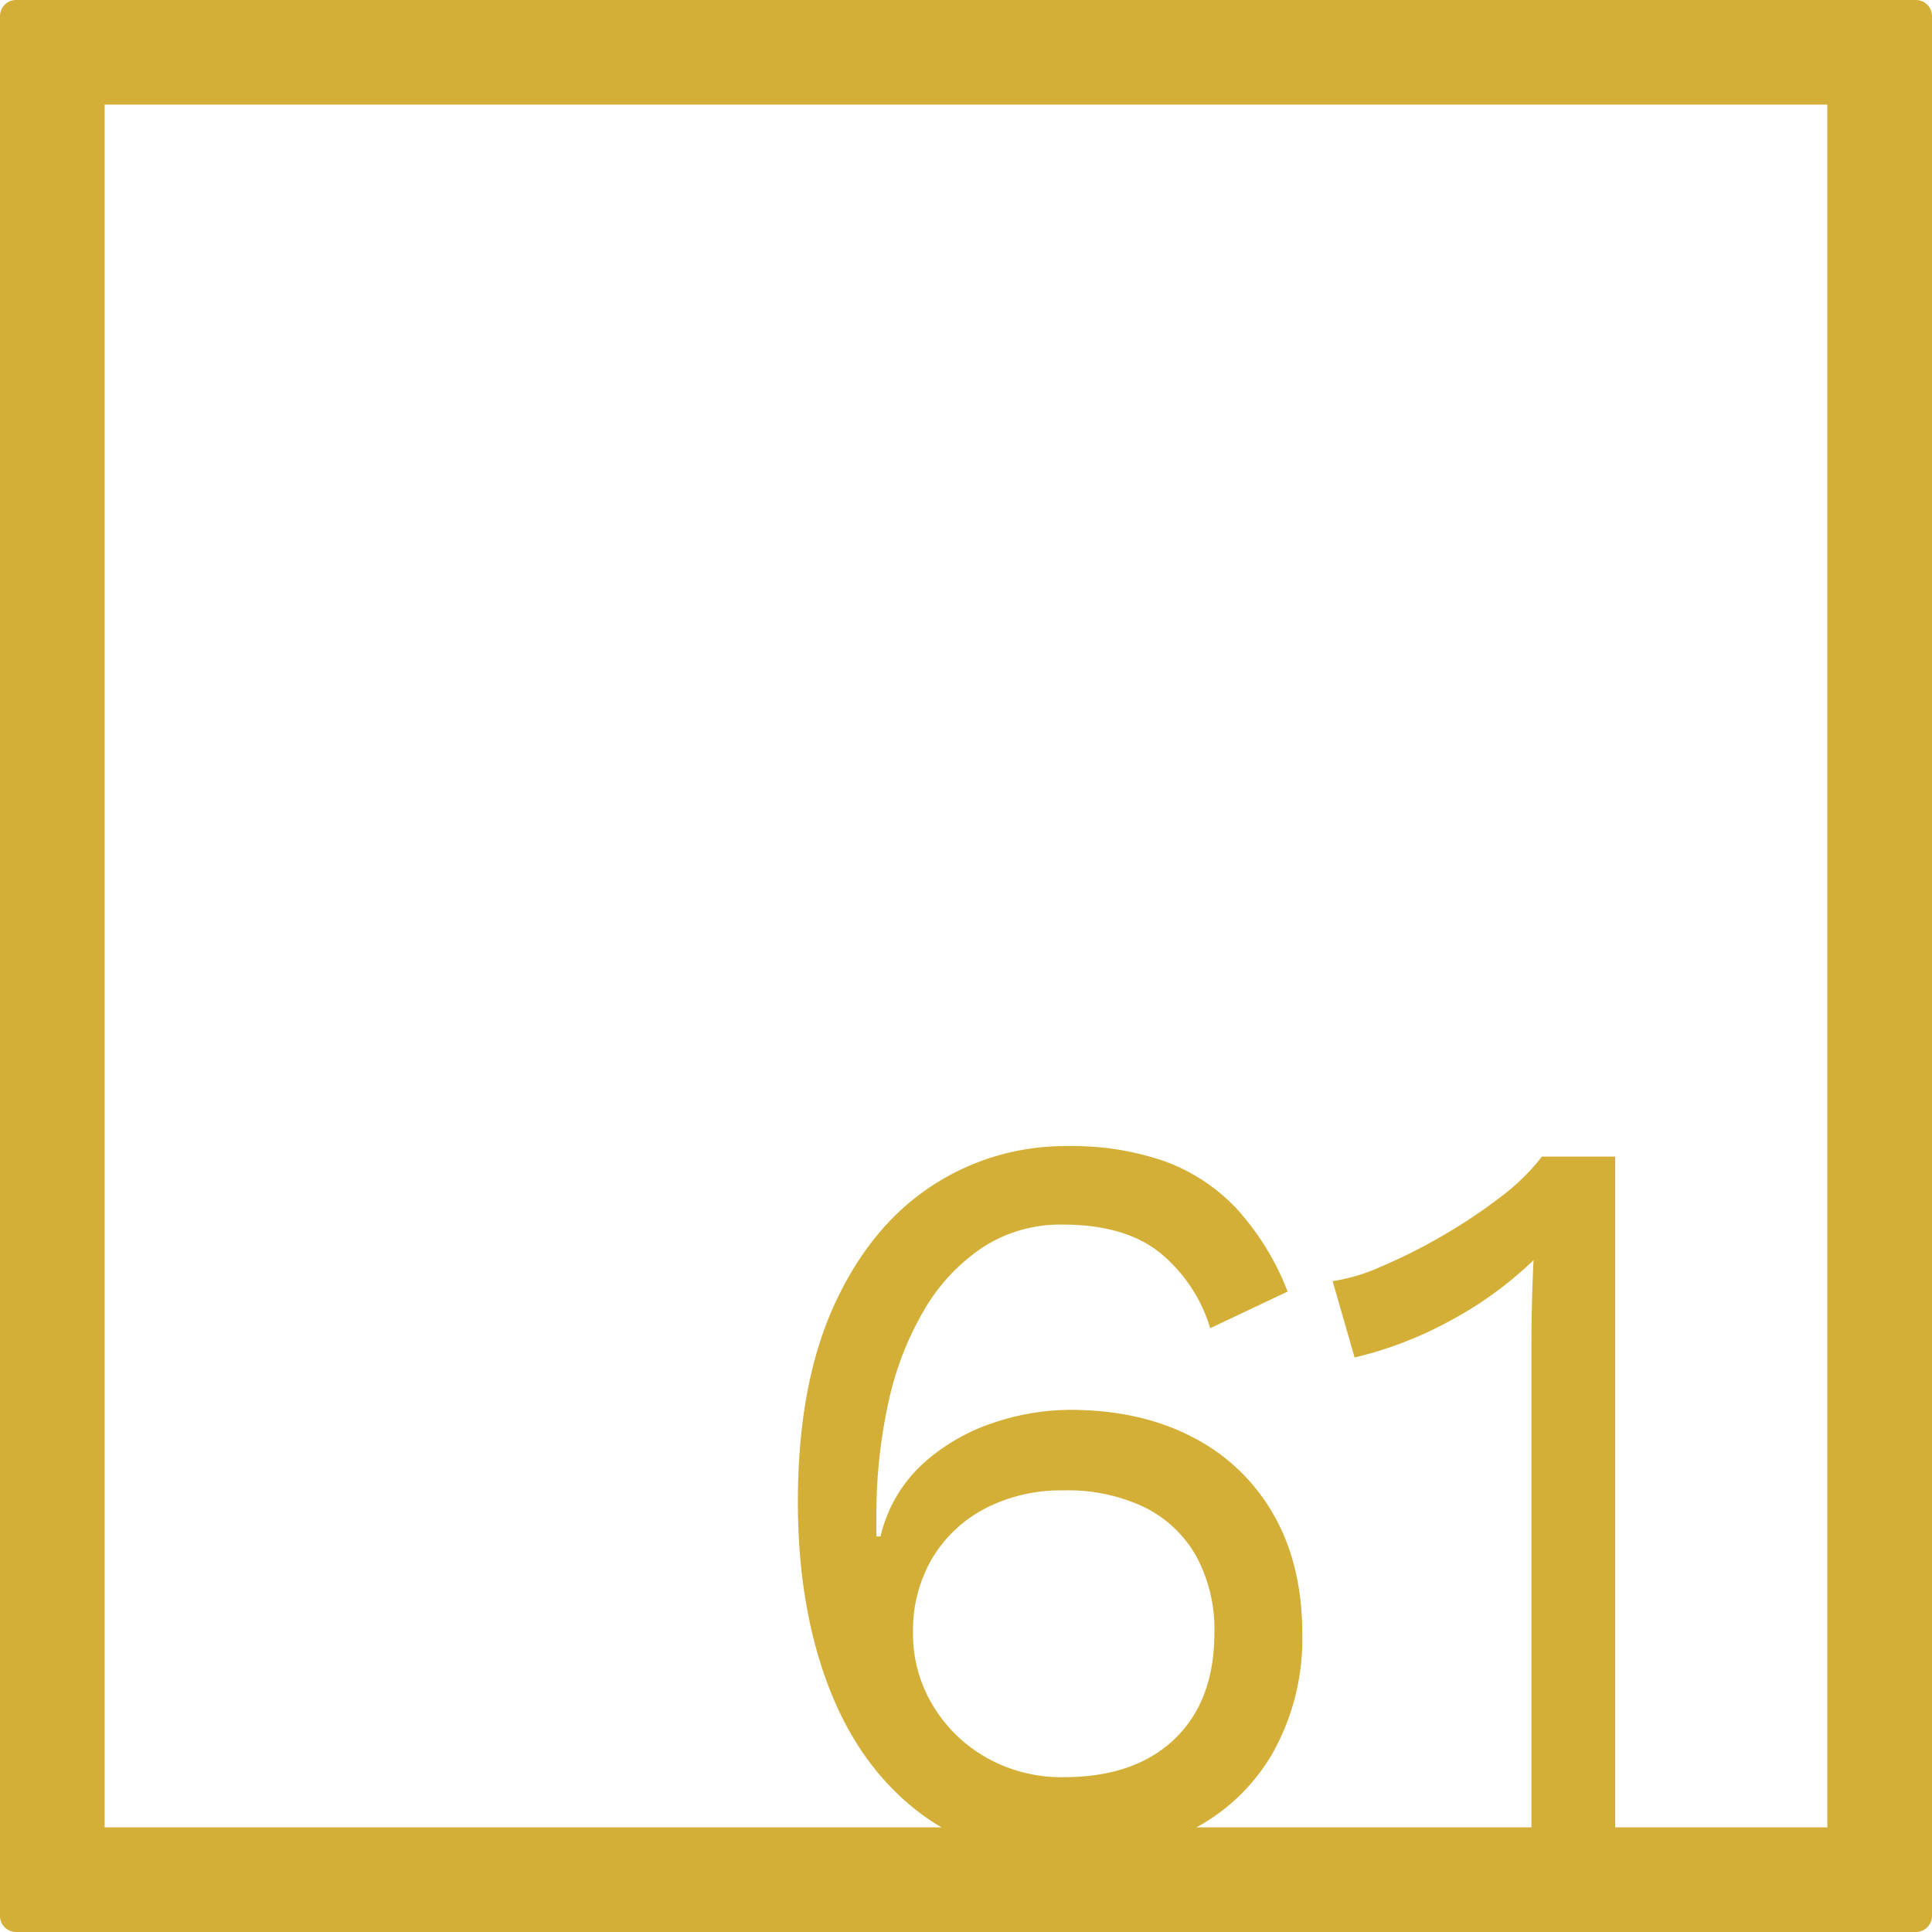 <svg xmlns="http://www.w3.org/2000/svg" width="120mm" height="120mm" viewBox="0 0 340.158 340.157">
  <g id="Zimmernummer">
      <g id="Z-04-061-M">
        <path fill="#D4AF37" stroke="none" d="M337.323,0H2.835A2.834,2.834,0,0,0,0,2.835V337.323a2.834,2.834,0,0,0,2.835,2.834H337.323a2.834,2.834,0,0,0,2.835-2.834V2.835A2.834,2.834,0,0,0,337.323,0ZM164.248,300.273a24.3,24.3,0,0,1-3.5-12.805,25.086,25.086,0,0,1,3.316-12.99,23.482,23.482,0,0,1,9.305-8.844,28.907,28.907,0,0,1,13.911-3.225,31.086,31.086,0,0,1,14.371,3.04,21.238,21.238,0,0,1,9.029,8.66,27.039,27.039,0,0,1,3.132,13.359q0,11.979-7,18.7T187.279,312.9a26.855,26.855,0,0,1-13.543-3.41A25.722,25.722,0,0,1,164.248,300.273Zm157.484,21.459H284.377v-118.1h-12.9a37.424,37.424,0,0,1-7.37,7.185,92.514,92.514,0,0,1-10.41,6.911,95.854,95.854,0,0,1-10.687,5.342,31.992,31.992,0,0,1-8.383,2.488l3.87,13.451a67.569,67.569,0,0,0,16.951-6.541,66.182,66.182,0,0,0,14.555-10.595q-.186,3.869-.276,7.462t-.092,6.726v85.67h-58.97a34.55,34.55,0,0,0,13.462-13.168,41.094,41.094,0,0,0,5.159-20.913q0-12.159-5.067-21a34.381,34.381,0,0,0-14.279-13.634q-9.216-4.791-21.558-4.791a42.682,42.682,0,0,0-13.542,2.3,34.746,34.746,0,0,0-12.345,7.186,25.074,25.074,0,0,0-7.462,12.806H154.3V267.2a91.944,91.944,0,0,1,2.119-20.267,54.588,54.588,0,0,1,6.356-16.4,33.525,33.525,0,0,1,10.318-10.964,25.091,25.091,0,0,1,14-3.961q10.871,0,17.044,4.883a27.33,27.33,0,0,1,8.936,13.359l13.634-6.45a46.573,46.573,0,0,0-9.028-14.647,32.813,32.813,0,0,0-12.621-8.292,49.467,49.467,0,0,0-17.043-2.672,42.7,42.7,0,0,0-24.229,7.187q-10.779,7.185-17.043,21.1t-6.265,34.364q0,18.24,5.343,32.335t15.845,22.2a37.122,37.122,0,0,0,4.11,2.757H18.425V18.425H321.732Z"/>
      </g>
    </g>
</svg>

